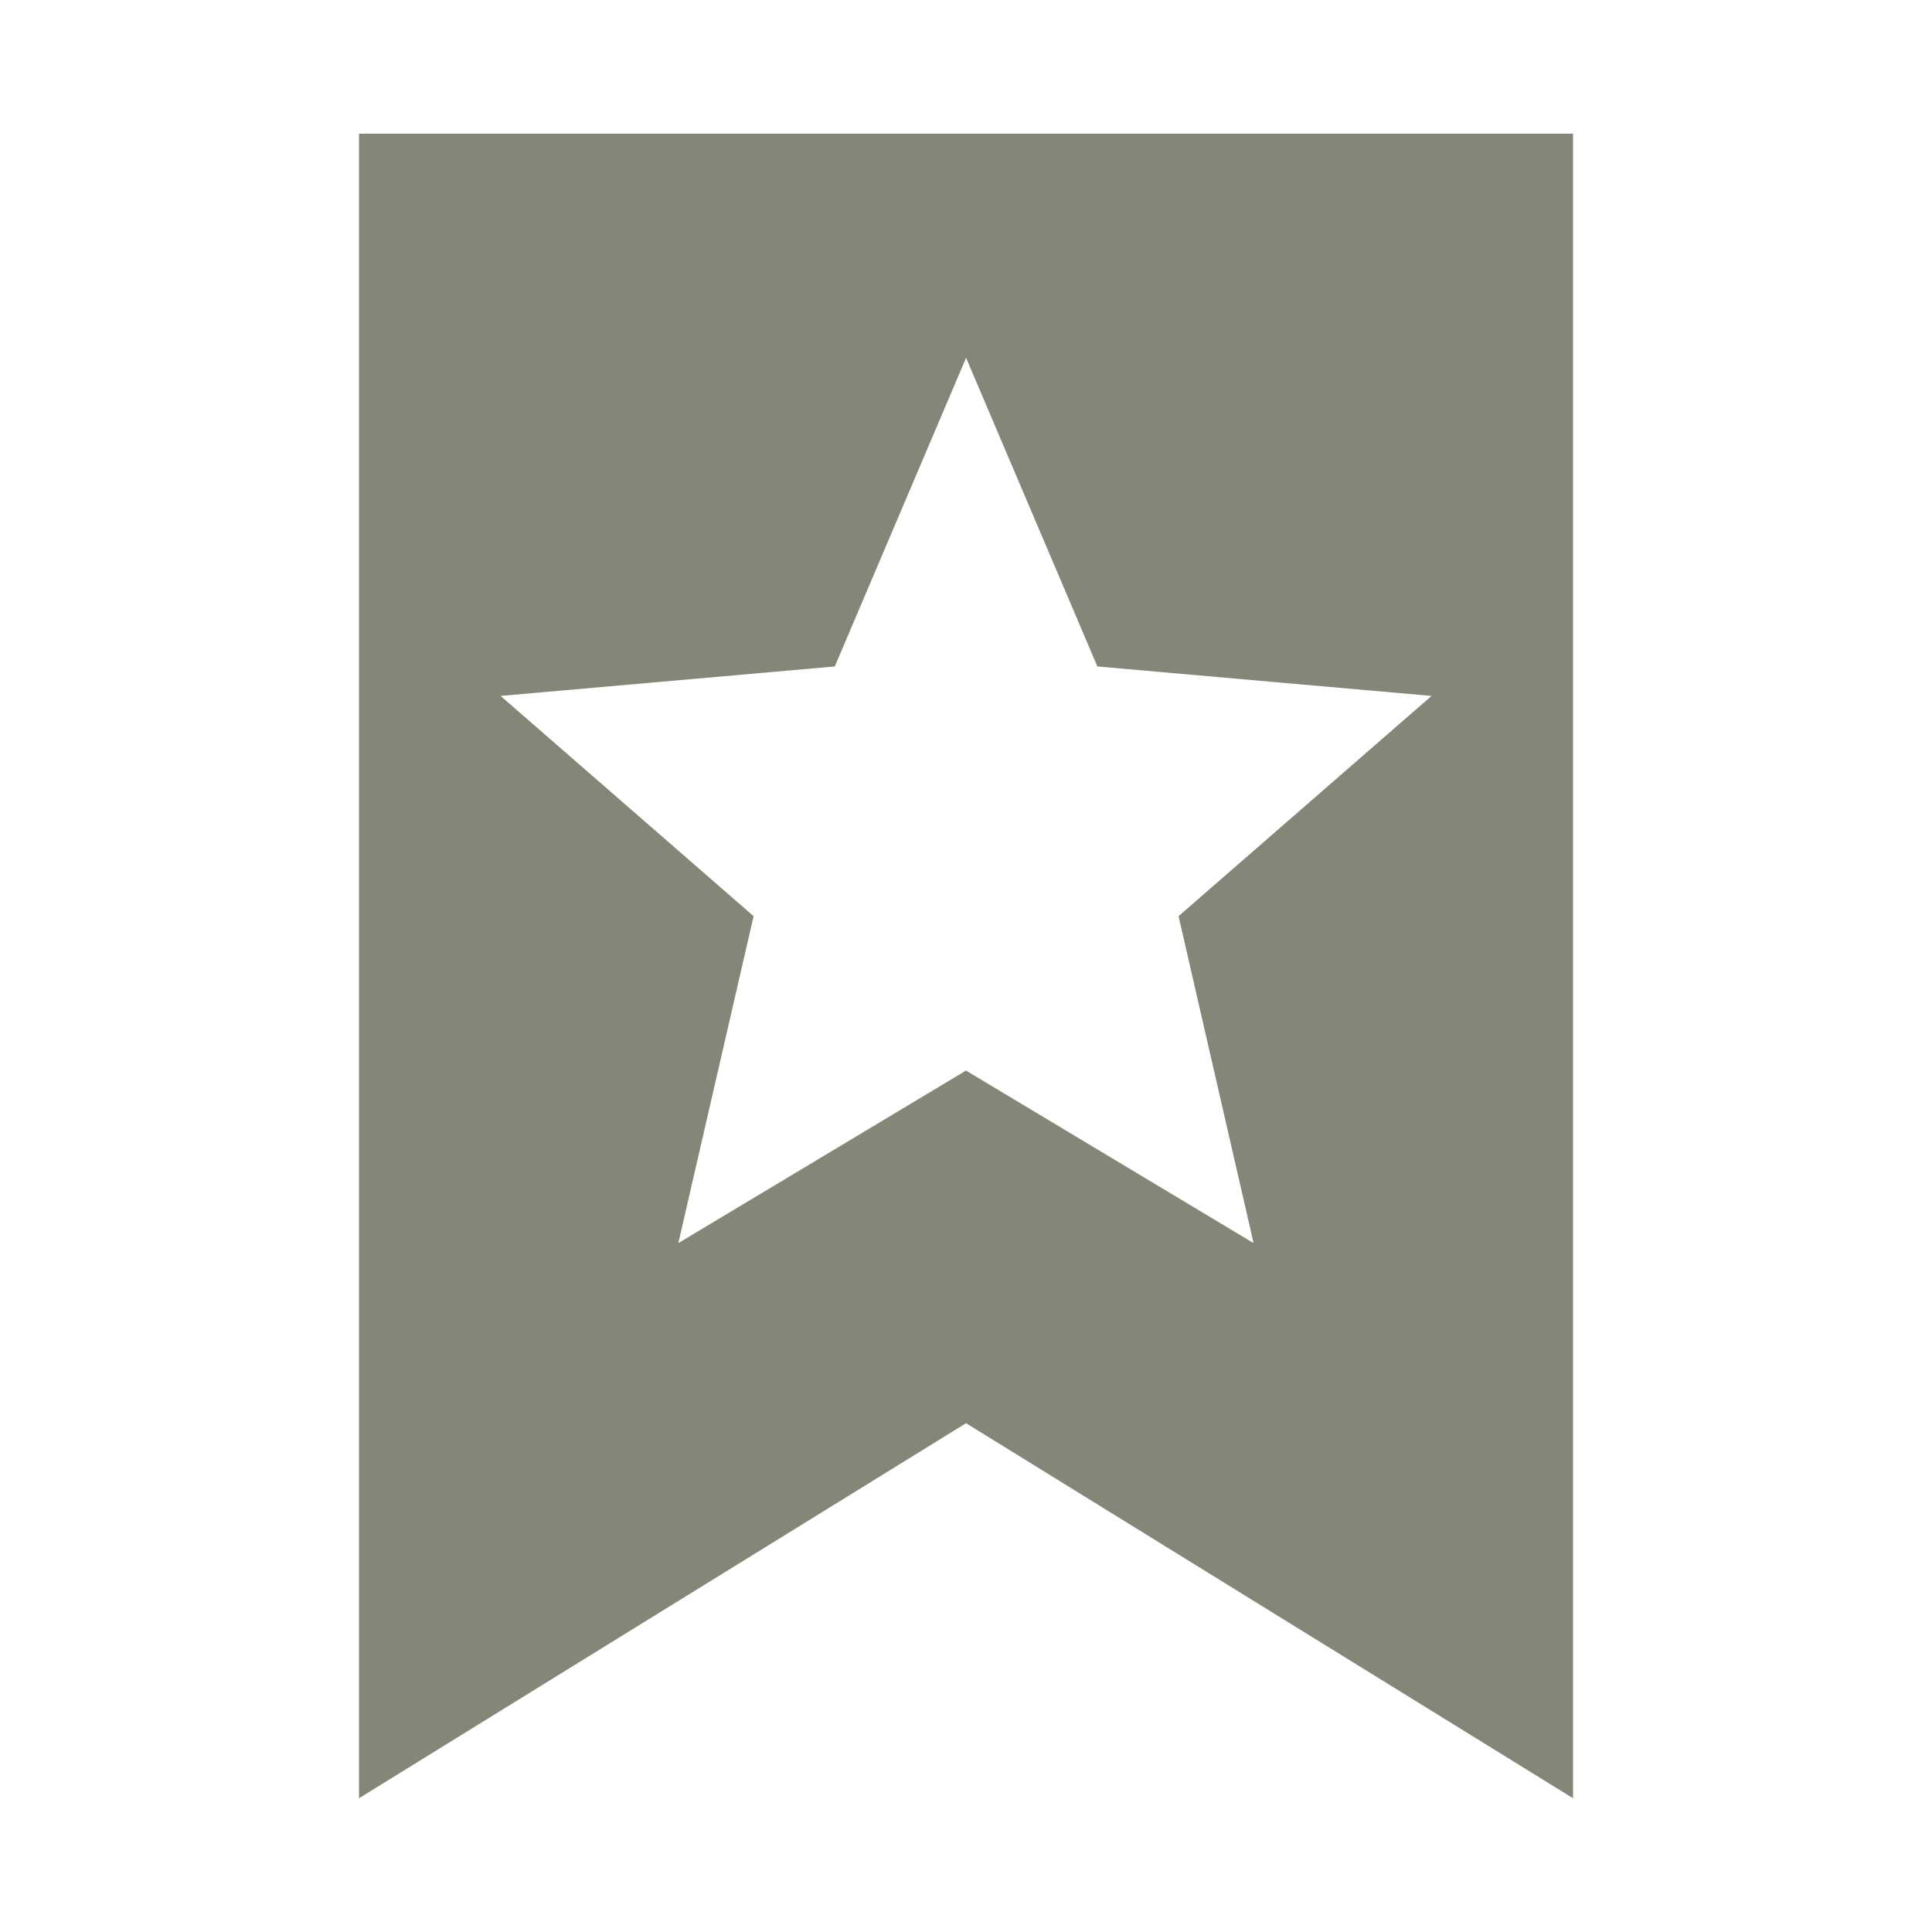 <?xml version="1.0" encoding="utf-8"?>
<!-- Generator: Adobe Illustrator 15.0.0, SVG Export Plug-In . SVG Version: 6.00 Build 0)  -->
<!DOCTYPE svg PUBLIC "-//W3C//DTD SVG 1.1//EN" "http://www.w3.org/Graphics/SVG/1.1/DTD/svg11.dtd">
<svg version="1.1" id="Layer_1" xmlns:x="http://ns.adobe.com/Extensibility/1.0/" xmlns:i="http://ns.adobe.com/AdobeIllustrator/10.0/" xmlns:graph="http://ns.adobe.com/Graphs/1.0/"
	 xmlns="http://www.w3.org/2000/svg" xmlns:xlink="http://www.w3.org/1999/xlink" x="0px" y="0px" width="48px" height="48px"
	 viewBox="0 0 48 48" enable-background="new 0 0 48 48" xml:space="preserve">
<path fill="#848778" d="M8.919,3.322v41.355l15.082-9.318l15.081,9.318V3.322H8.919z M31.145,30.885L24,26.598l-7.147,4.287
	l1.87-8.123l-6.286-5.472l8.303-0.732l3.262-7.668l3.262,7.668l8.302,0.732l-6.285,5.472L31.145,30.885z"/>
</svg>
